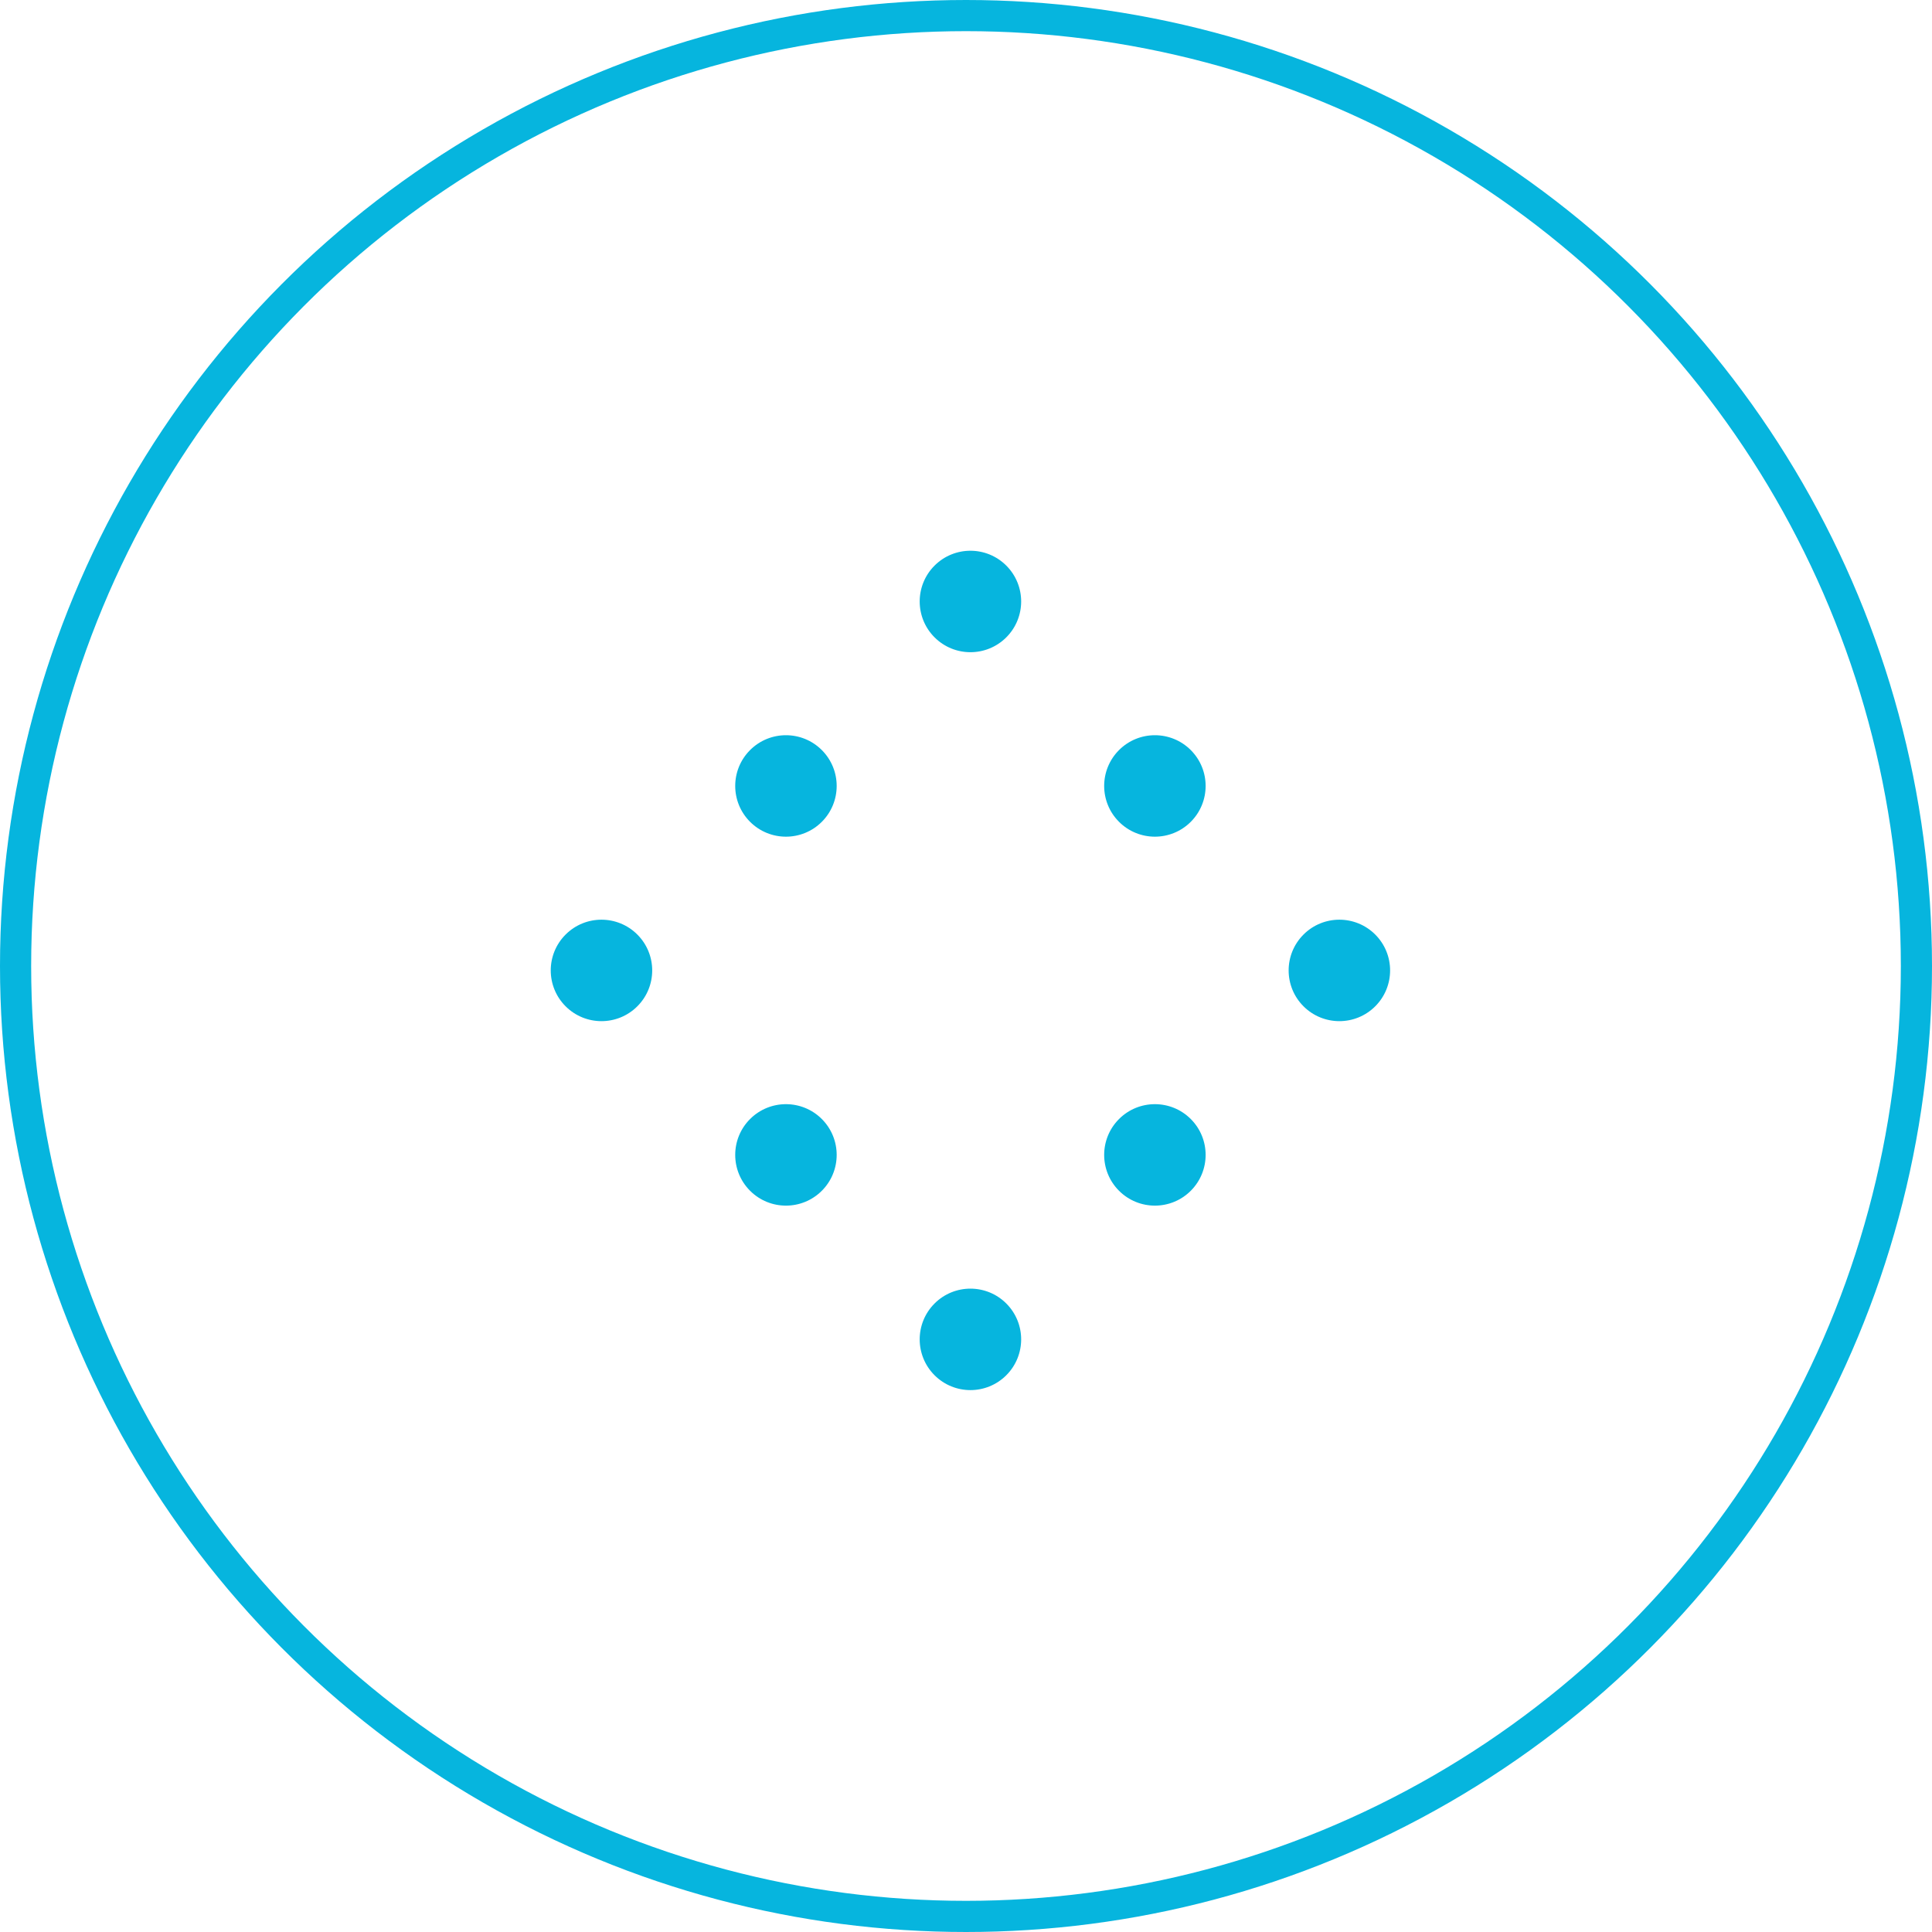 <svg width="62" height="62" viewBox="0 0 62 62" fill="none" xmlns="http://www.w3.org/2000/svg">
<circle cx="31" cy="31" r="30.5" stroke="#06B5DE"/>
<circle cx="31.142" cy="42.982" r="1.628" transform="rotate(-45 31.142 42.982)" fill="#06B5DE"/>
<circle cx="37.062" cy="37.062" r="1.628" transform="rotate(-45 37.062 37.062)" fill="#06B5DE"/>
<circle cx="42.982" cy="31.142" r="1.628" transform="rotate(-45 42.982 31.142)" fill="#06B5DE"/>
<circle cx="25.222" cy="37.062" r="1.628" transform="rotate(-45 25.222 37.062)" fill="#06B5DE"/>
<circle cx="37.062" cy="25.222" r="1.628" transform="rotate(-45 37.062 25.222)" fill="#06B5DE"/>
<circle cx="19.302" cy="31.142" r="1.628" transform="rotate(-45 19.302 31.142)" fill="#06B5DE"/>
<circle cx="25.222" cy="25.222" r="1.628" transform="rotate(-45 25.222 25.222)" fill="#06B5DE"/>
<circle cx="31.142" cy="19.302" r="1.628" transform="rotate(-45 31.142 19.302)" fill="#06B5DE"/>
</svg>

